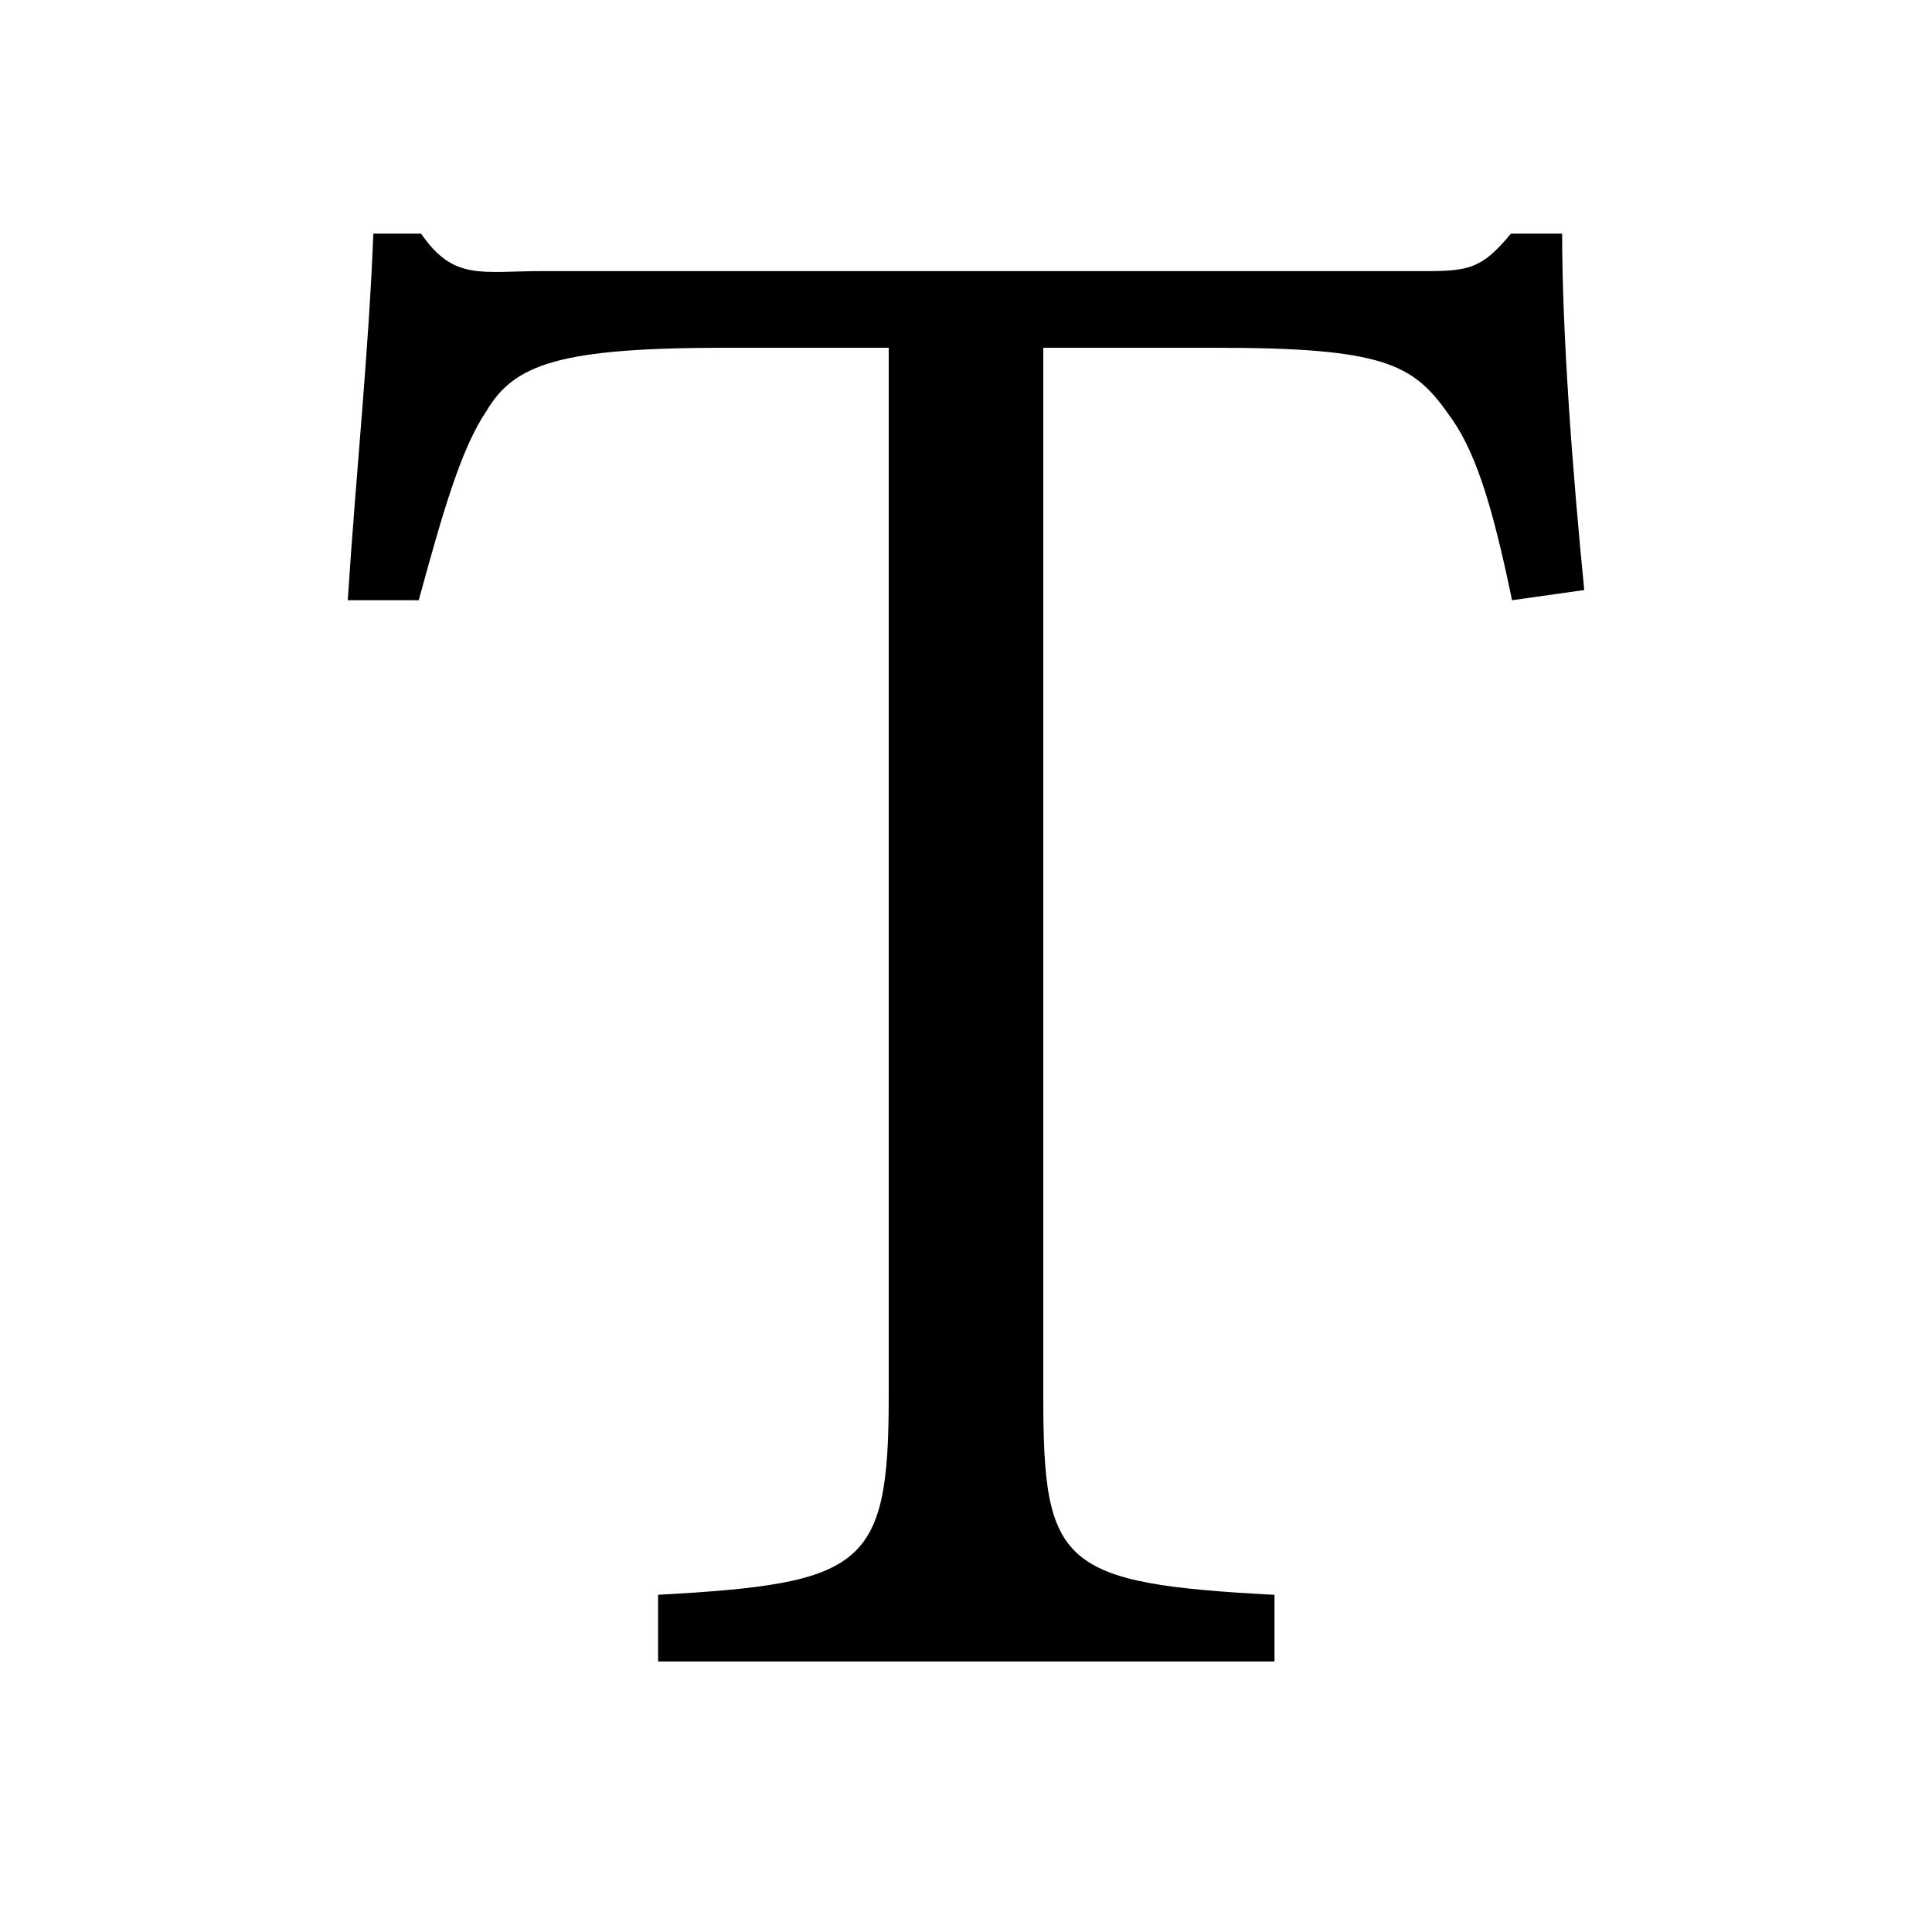 <?xml version="1.0" encoding="utf-8"?>
<!-- Generator: Adobe Illustrator 16.0.0, SVG Export Plug-In . SVG Version: 6.00 Build 0)  -->
<!DOCTYPE svg PUBLIC "-//W3C//DTD SVG 1.1//EN" "http://www.w3.org/Graphics/SVG/1.1/DTD/svg11.dtd">
<svg version="1.1" id="Layer_1" xmlns="http://www.w3.org/2000/svg" xmlns:xlink="http://www.w3.org/1999/xlink" x="0px" y="0px"
	 width="50px" height="50px" viewBox="0 0 50 50" enable-background="new 0 0 50 50" xml:space="preserve">
<rect fill="none" width="50" height="50"/>
<g>
	<path d="M39.131,15.534c-0.542-2.634-0.994-3.952-1.656-4.83C36.571,9.417,35.787,9,31.479,9H27v27.139
		c0,4.362,0.439,4.842,5.984,5.135V43H17.031v-1.727C22.366,40.98,23,40.559,23,36.139V9h-4.207c-4.311,0-5.486,0.417-6.209,1.646
		c-0.631,0.937-1.085,2.459-1.747,4.888H9c0.21-3.249,0.542-6.414,0.662-9.487h1.236c0.843,1.229,1.565,0.969,3.134,0.969H36.42
		c1.507,0,1.837,0.055,2.682-0.969h1.326c0,2.605,0.271,6.18,0.572,9.223L39.131,15.534z"/>
</g>
</svg>

